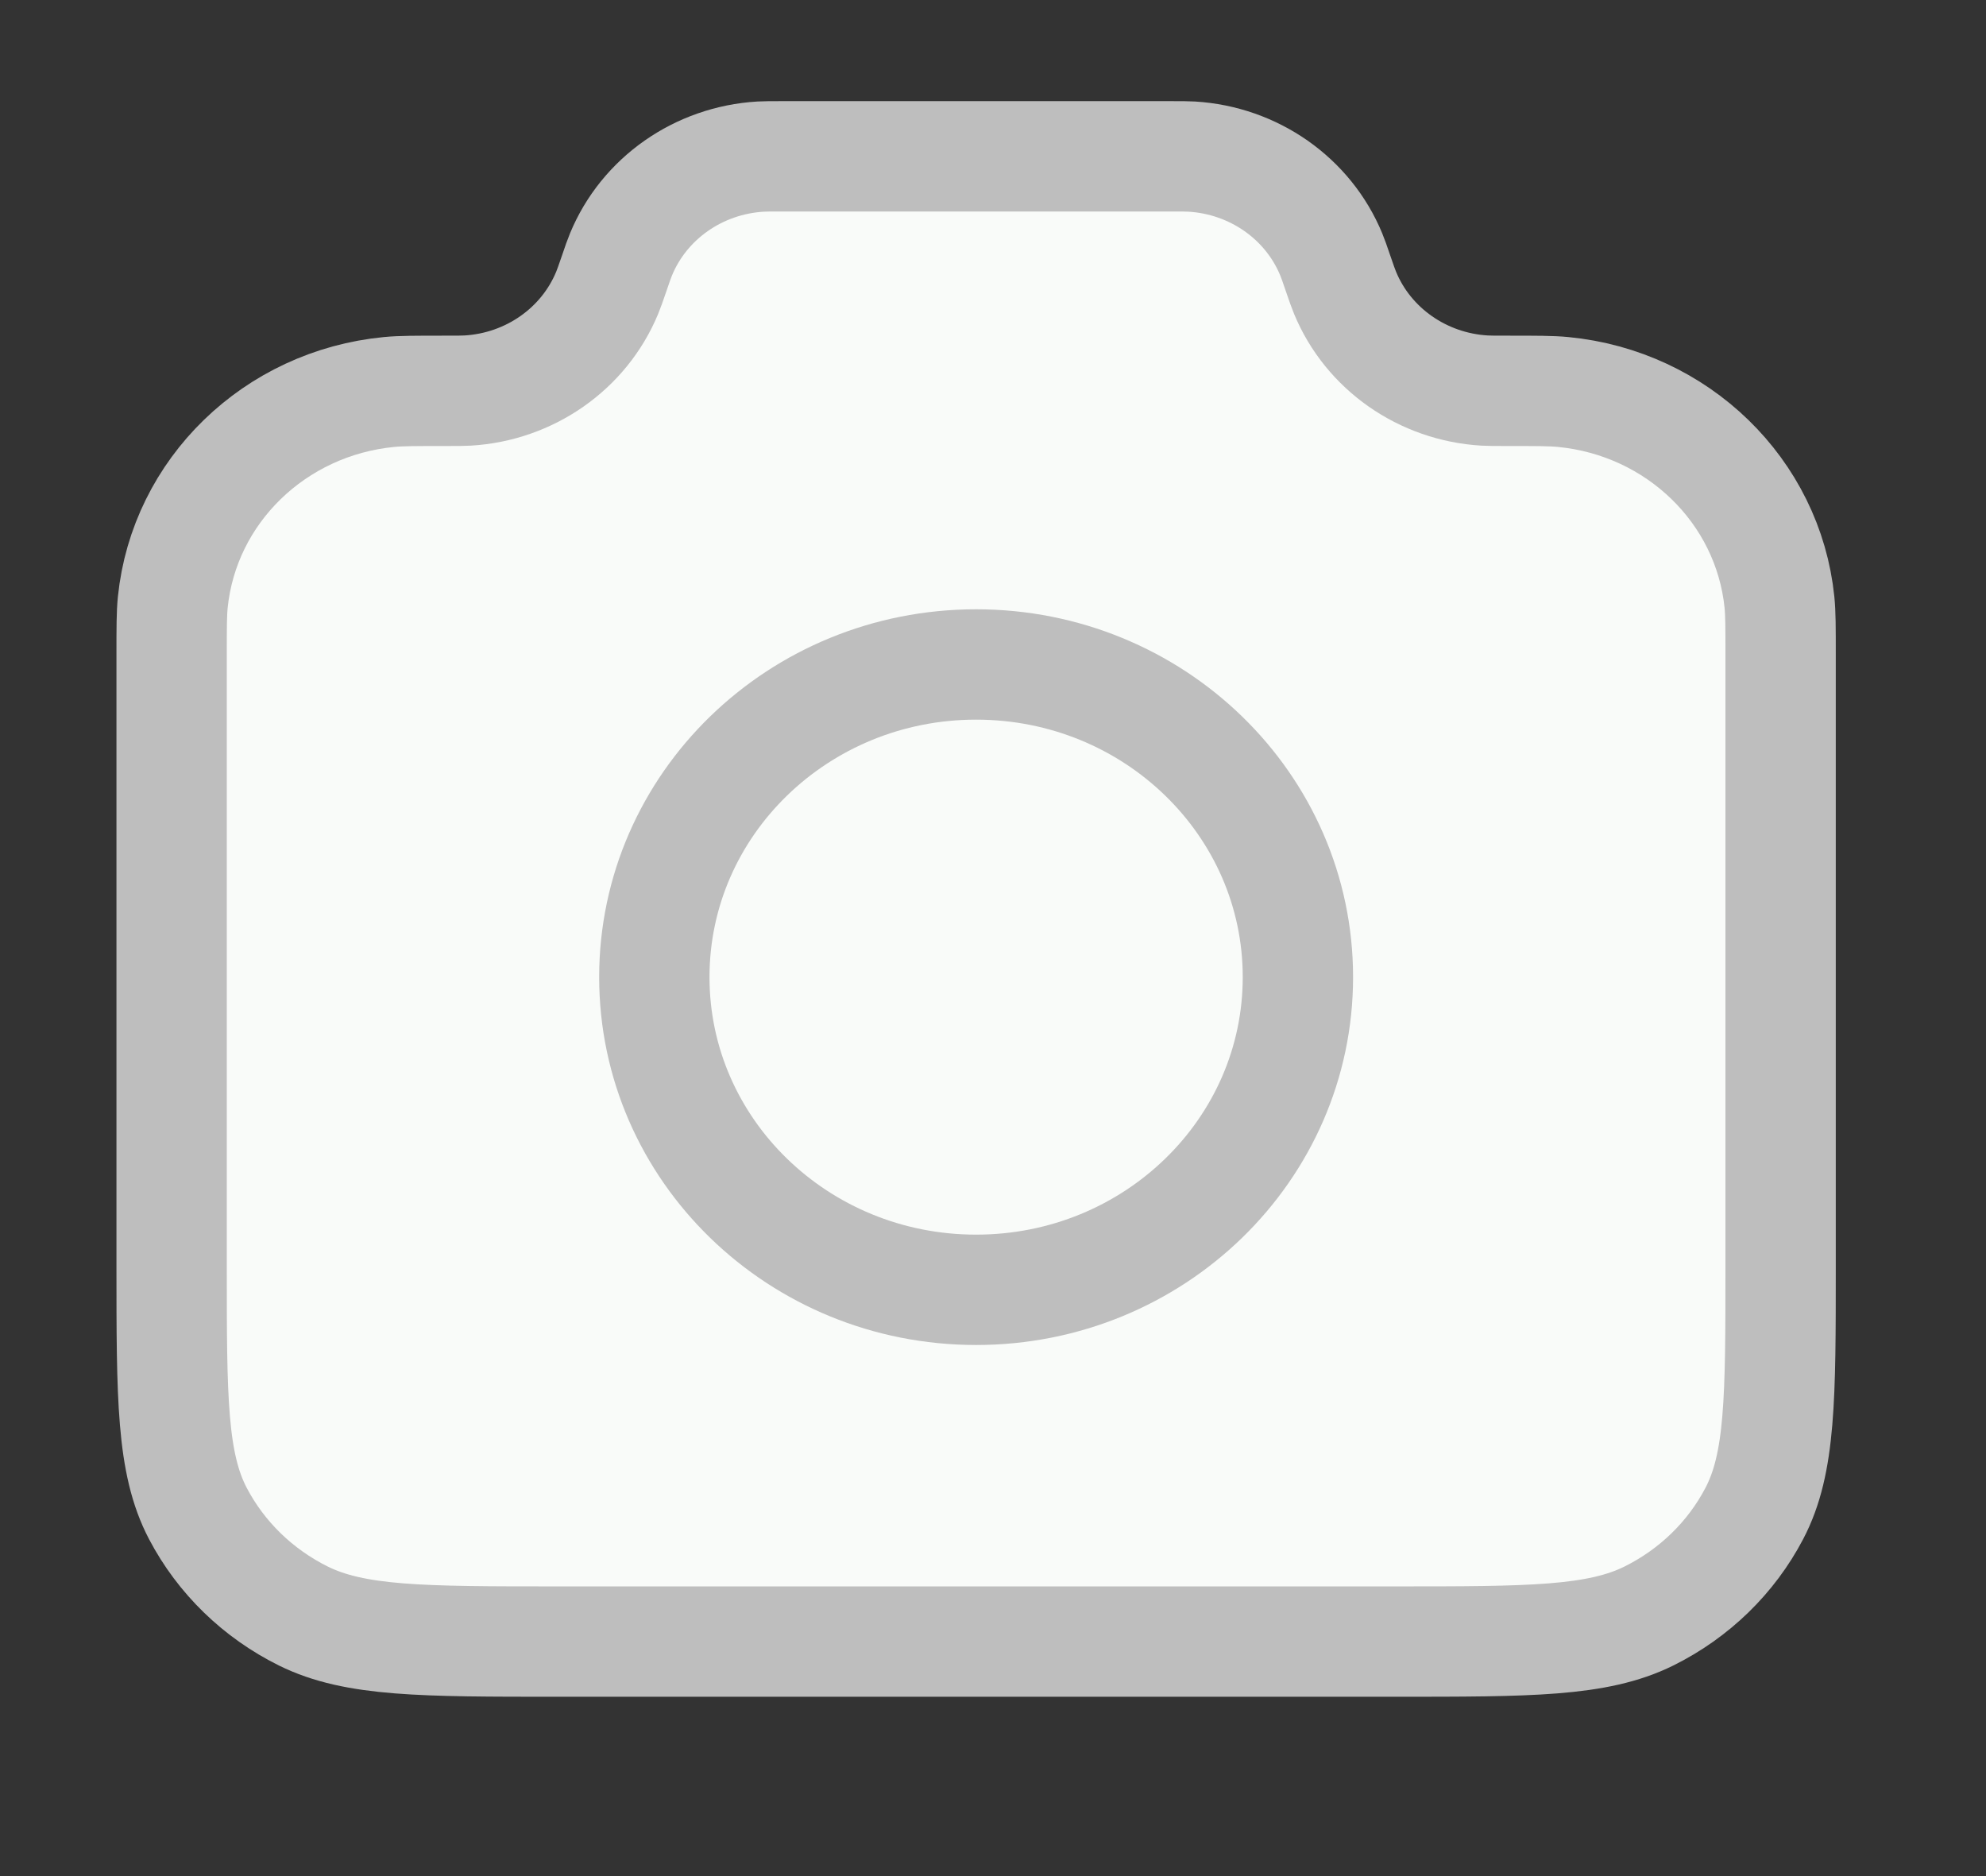 <svg width="36" height="34" viewBox="0 0 36 34" fill="none" xmlns="http://www.w3.org/2000/svg">
<rect x="0" y="0" width="36" height="34" fill="#333333" stroke="none"/>
<g id="camera">
<g id="Icon">
<path d="M3.111 11.868C3.111 11.371 3.111 11.123 3.132 10.914C3.338 8.898 4.979 7.304 7.054 7.104C7.269 7.083 7.539 7.083 8.077 7.083C8.285 7.083 8.388 7.083 8.476 7.078C9.601 7.012 10.586 6.322 11.006 5.307C11.039 5.227 11.07 5.138 11.132 4.958C11.193 4.779 11.224 4.689 11.257 4.61C11.677 3.594 12.662 2.905 13.787 2.838C13.875 2.833 13.972 2.833 14.166 2.833H21.221C21.416 2.833 21.513 2.833 21.601 2.838C22.726 2.905 23.711 3.594 24.131 4.61C24.164 4.689 24.195 4.779 24.256 4.958C24.318 5.138 24.349 5.227 24.382 5.307C24.802 6.322 25.787 7.012 26.912 7.078C27 7.083 27.103 7.083 27.311 7.083C27.849 7.083 28.119 7.083 28.334 7.104C30.409 7.304 32.05 8.898 32.256 10.914C32.277 11.123 32.277 11.371 32.277 11.868V22.95C32.277 25.33 32.277 26.52 31.8 27.429C31.381 28.229 30.712 28.879 29.889 29.287C28.953 29.75 27.727 29.75 25.277 29.75H10.111C7.66 29.75 6.435 29.75 5.499 29.287C4.676 28.879 4.007 28.229 3.587 27.429C3.111 26.52 3.111 25.33 3.111 22.95V11.868Z" fill="#F9FBF9"/>
<path d="M17.694 23.375C20.916 23.375 23.527 20.838 23.527 17.708C23.527 14.579 20.916 12.042 17.694 12.042C14.472 12.042 11.861 14.579 11.861 17.708C11.861 20.838 14.472 23.375 17.694 23.375Z" fill="#F9FBF9"/>
<path d="M3.111 11.868C3.111 11.371 3.111 11.123 3.132 10.914C3.338 8.898 4.979 7.304 7.054 7.104C7.269 7.083 7.539 7.083 8.077 7.083C8.285 7.083 8.388 7.083 8.476 7.078C9.601 7.012 10.586 6.322 11.006 5.307C11.039 5.227 11.07 5.138 11.132 4.958C11.193 4.779 11.224 4.689 11.257 4.61C11.677 3.594 12.662 2.905 13.787 2.838C13.875 2.833 13.972 2.833 14.166 2.833H21.221C21.416 2.833 21.513 2.833 21.601 2.838C22.726 2.905 23.711 3.594 24.131 4.61C24.164 4.689 24.195 4.779 24.256 4.958C24.318 5.138 24.349 5.227 24.382 5.307C24.802 6.322 25.787 7.012 26.912 7.078C27 7.083 27.103 7.083 27.311 7.083C27.849 7.083 28.119 7.083 28.334 7.104C30.409 7.304 32.05 8.898 32.256 10.914C32.277 11.123 32.277 11.371 32.277 11.868V22.95C32.277 25.33 32.277 26.52 31.8 27.429C31.381 28.229 30.712 28.879 29.889 29.287C28.953 29.75 27.727 29.75 25.277 29.75H10.111C7.66 29.75 6.435 29.75 5.499 29.287C4.676 28.879 4.007 28.229 3.587 27.429C3.111 26.52 3.111 25.33 3.111 22.95V11.868Z" stroke="#BEBEBE" stroke-width="2" stroke-linecap="round" stroke-linejoin="round"/>
<path d="M17.694 23.375C20.916 23.375 23.527 20.838 23.527 17.708C23.527 14.579 20.916 12.042 17.694 12.042C14.472 12.042 11.861 14.579 11.861 17.708C11.861 20.838 14.472 23.375 17.694 23.375Z" stroke="#BEBEBE" stroke-width="2" stroke-linecap="round" stroke-linejoin="round"/>
</g>
</g>
</svg>

